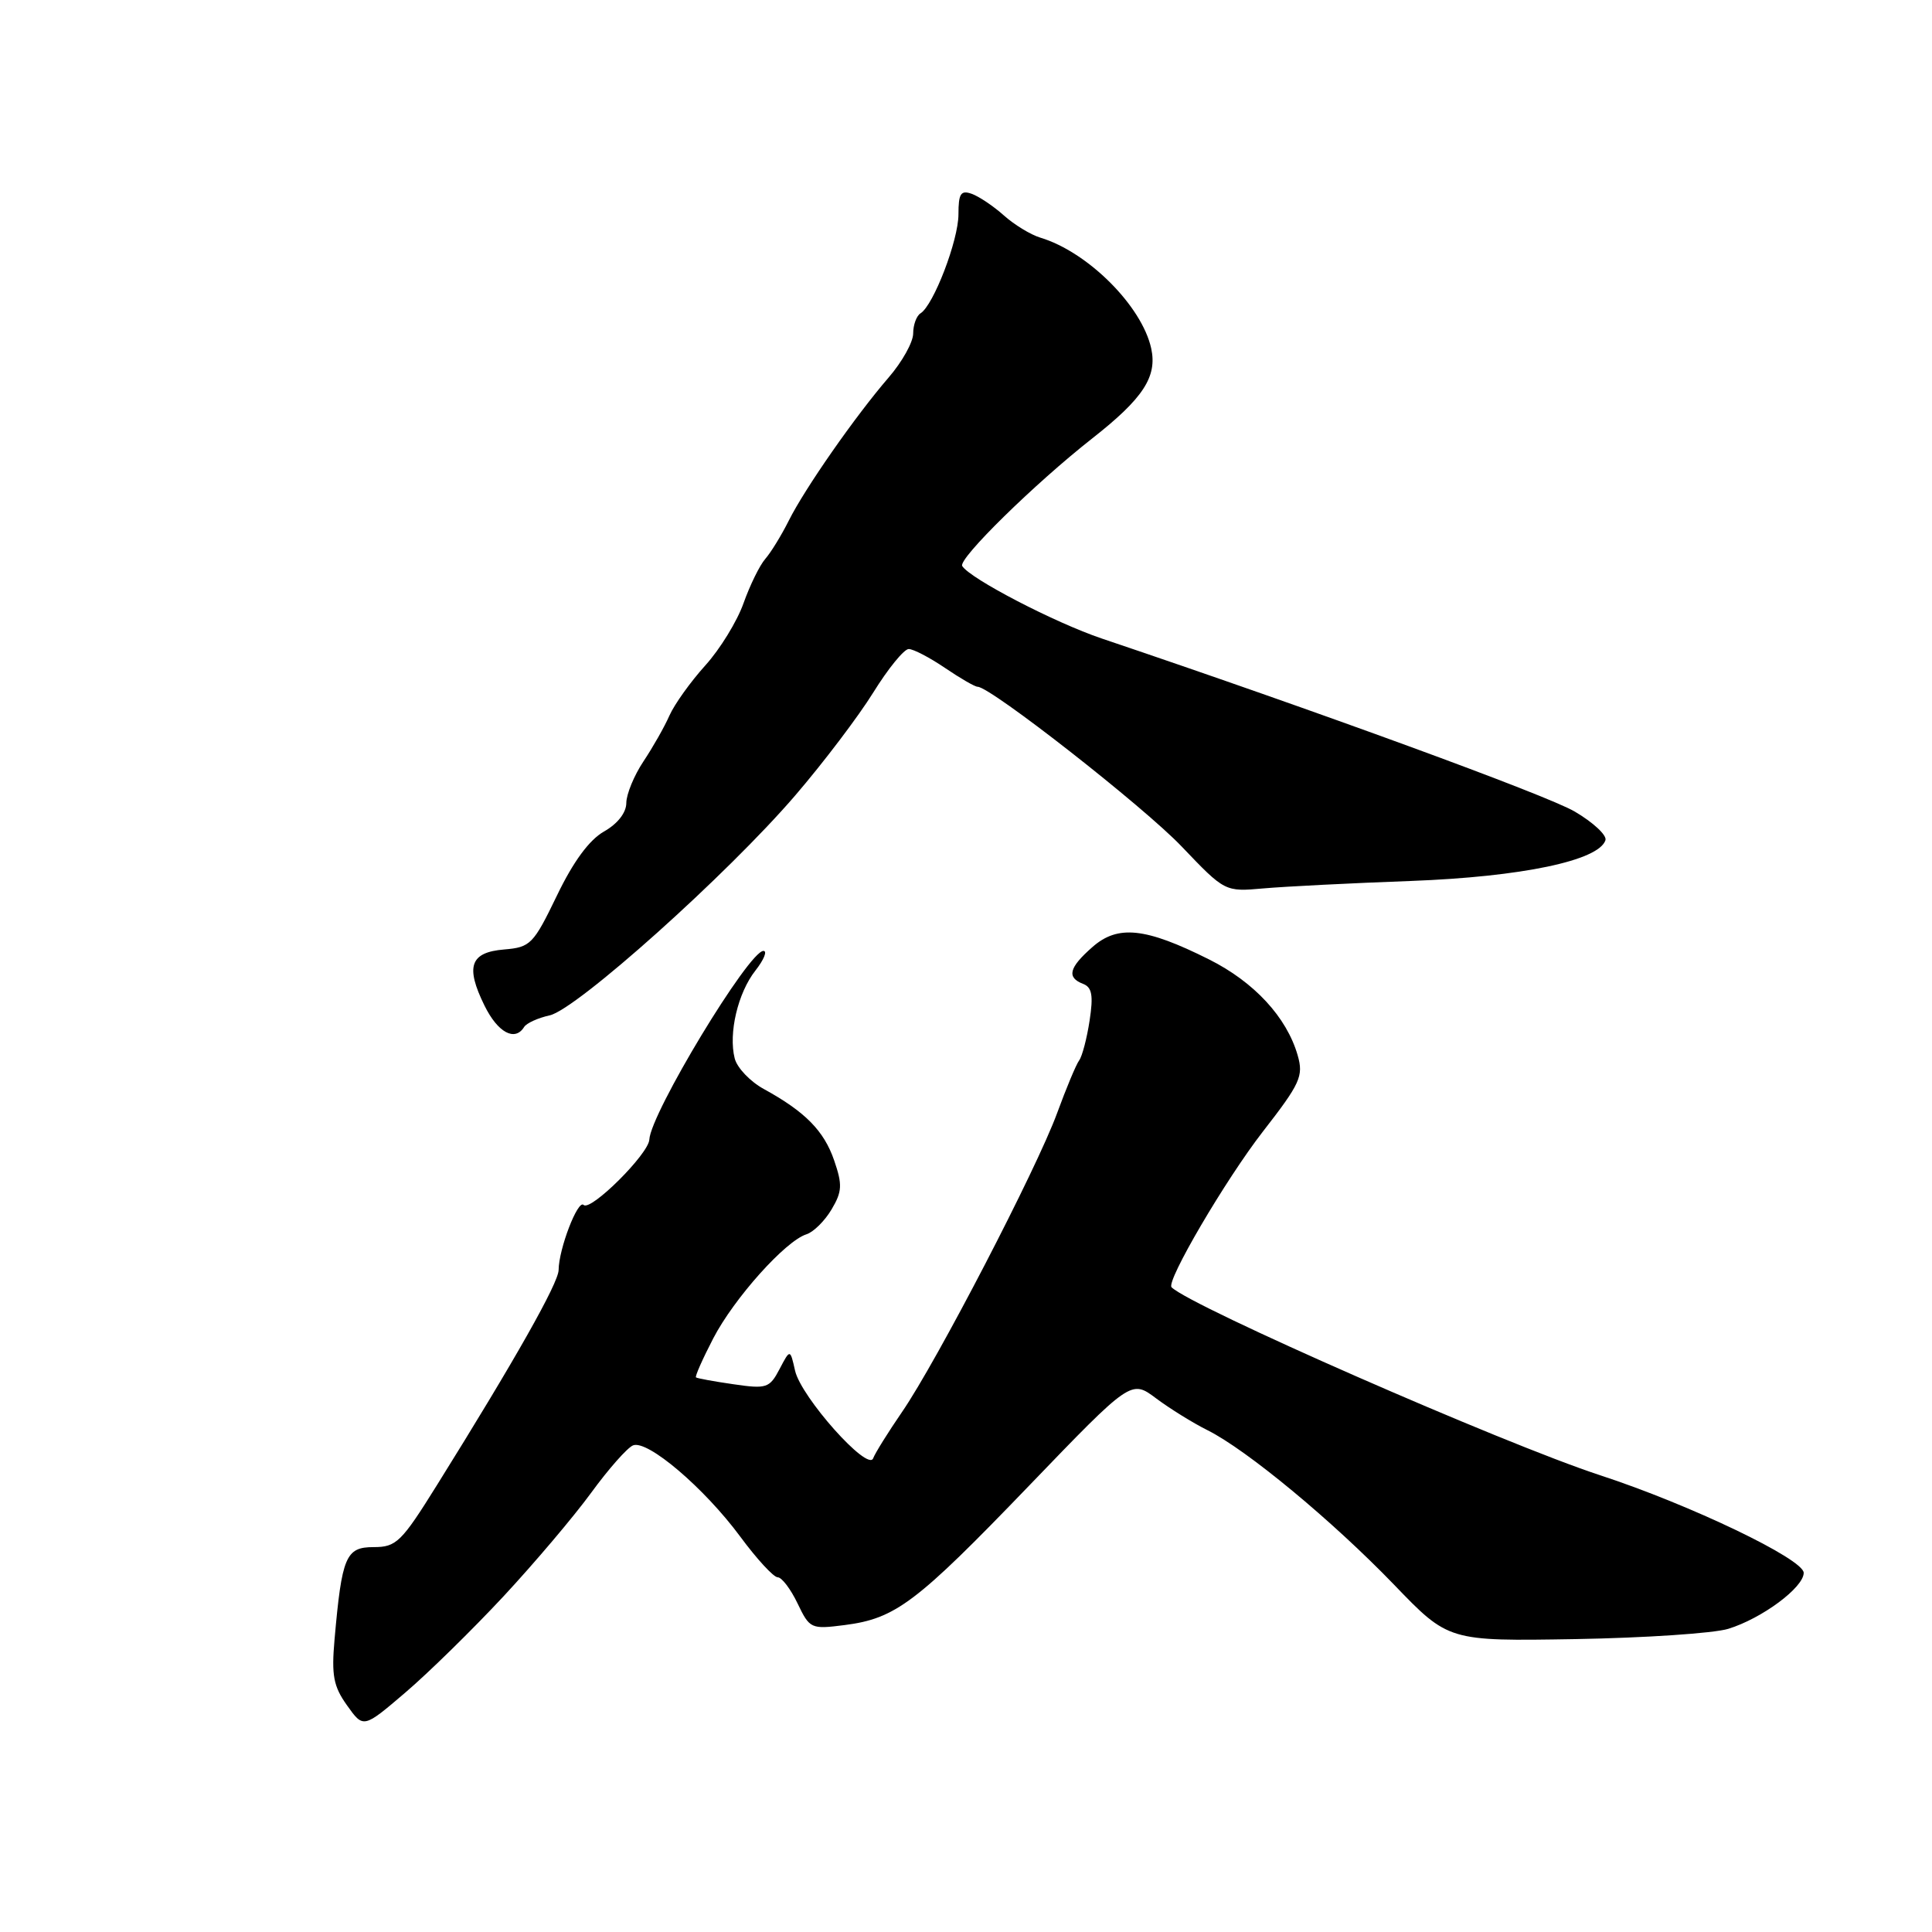 <?xml version="1.0" encoding="UTF-8" standalone="no"?>
<!DOCTYPE svg PUBLIC "-//W3C//DTD SVG 1.1//EN" "http://www.w3.org/Graphics/SVG/1.1/DTD/svg11.dtd" >
<svg xmlns="http://www.w3.org/2000/svg" xmlns:xlink="http://www.w3.org/1999/xlink" version="1.1" viewBox="0 0 256 256">
 <g >
 <path fill="currentColor"
d=" M 66.72 211.52 C 70.82 207.11 76.05 200.93 78.34 197.79 C 80.63 194.65 83.12 191.83 83.88 191.52 C 85.79 190.75 93.30 197.14 98.08 203.60 C 100.27 206.57 102.51 209.00 103.05 209.00 C 103.59 209.00 104.77 210.56 105.68 212.46 C 107.29 215.82 107.46 215.90 111.92 215.33 C 118.67 214.46 121.38 212.42 136.32 196.90 C 149.88 182.81 149.88 182.81 153.19 185.29 C 155.01 186.65 158.07 188.55 160.00 189.51 C 165.19 192.10 176.53 201.49 184.72 209.98 C 191.93 217.47 191.93 217.47 208.72 217.19 C 217.95 217.03 227.07 216.42 229.00 215.83 C 233.46 214.46 239.00 210.35 239.00 208.41 C 239.00 206.59 223.93 199.37 212.00 195.47 C 199.20 191.28 157.78 173.11 155.24 170.57 C 154.47 169.81 162.40 156.30 167.33 149.95 C 172.30 143.56 172.74 142.59 171.95 139.84 C 170.50 134.79 166.19 130.12 160.19 127.12 C 151.78 122.91 148.12 122.52 144.75 125.49 C 141.64 128.22 141.31 129.52 143.52 130.37 C 144.69 130.82 144.89 131.90 144.38 135.22 C 144.02 137.58 143.40 139.95 143.00 140.50 C 142.59 141.05 141.28 144.20 140.07 147.50 C 137.38 154.85 124.10 180.45 119.52 187.10 C 117.68 189.78 115.96 192.54 115.70 193.23 C 115.01 195.07 106.14 185.12 105.35 181.62 C 104.70 178.73 104.70 178.73 103.29 181.42 C 101.97 183.93 101.58 184.06 97.19 183.42 C 94.61 183.05 92.38 182.64 92.22 182.51 C 92.07 182.39 93.10 180.06 94.51 177.34 C 97.27 172.03 104.07 164.43 106.86 163.55 C 107.80 163.25 109.30 161.76 110.19 160.25 C 111.59 157.89 111.64 156.98 110.53 153.76 C 109.18 149.83 106.68 147.30 101.21 144.30 C 99.40 143.31 97.66 141.48 97.35 140.24 C 96.51 136.91 97.77 131.56 100.10 128.60 C 101.22 127.17 101.70 126.00 101.16 126.00 C 99.22 126.00 86.22 147.50 86.04 151.00 C 85.95 152.91 78.24 160.57 77.33 159.66 C 76.57 158.91 74.04 165.49 74.02 168.28 C 74.00 170.01 68.28 180.14 57.92 196.75 C 53.18 204.36 52.52 205.00 49.50 205.00 C 45.82 205.00 45.30 206.24 44.33 217.22 C 43.91 222.00 44.18 223.45 45.99 225.98 C 48.15 229.02 48.15 229.02 53.70 224.28 C 56.76 221.67 62.61 215.93 66.72 211.52 Z  M 69.45 136.08 C 69.77 135.57 71.29 134.88 72.84 134.54 C 76.41 133.75 96.41 115.84 105.38 105.39 C 109.11 101.05 113.76 94.91 115.72 91.75 C 117.68 88.59 119.79 86.00 120.41 86.00 C 121.03 86.00 123.19 87.13 125.21 88.50 C 127.24 89.88 129.18 91.00 129.54 91.00 C 131.25 91.00 151.54 106.88 156.58 112.17 C 162.31 118.17 162.31 118.17 167.40 117.72 C 170.21 117.47 179.03 117.02 187.00 116.73 C 201.61 116.18 211.85 114.04 212.73 111.33 C 212.94 110.68 211.11 108.97 208.65 107.53 C 204.95 105.36 174.56 94.24 146.00 84.61 C 139.75 82.50 128.53 76.67 127.50 75.00 C 126.92 74.07 137.10 64.08 144.73 58.09 C 151.48 52.79 153.36 49.92 152.54 46.16 C 151.30 40.54 144.15 33.39 137.85 31.49 C 136.56 31.10 134.38 29.77 133.00 28.53 C 131.62 27.30 129.71 26.02 128.75 25.68 C 127.31 25.17 127.00 25.65 127.00 28.40 C 127.00 31.84 123.70 40.45 121.97 41.52 C 121.44 41.85 121.00 43.05 121.00 44.19 C 121.00 45.33 119.54 47.95 117.75 50.02 C 113.34 55.13 106.64 64.73 104.51 69.00 C 103.55 70.92 102.15 73.20 101.41 74.05 C 100.66 74.90 99.37 77.55 98.52 79.93 C 97.68 82.31 95.40 86.03 93.45 88.18 C 91.50 90.34 89.37 93.32 88.71 94.80 C 88.06 96.29 86.50 99.03 85.26 100.89 C 84.02 102.75 83.00 105.23 82.99 106.39 C 82.99 107.68 81.84 109.16 80.03 110.18 C 78.07 111.30 75.96 114.17 73.79 118.68 C 70.68 125.12 70.29 125.52 66.81 125.81 C 62.30 126.18 61.64 128.05 64.20 133.25 C 65.96 136.83 68.23 138.05 69.45 136.08 Z "/>
</g>
</svg>